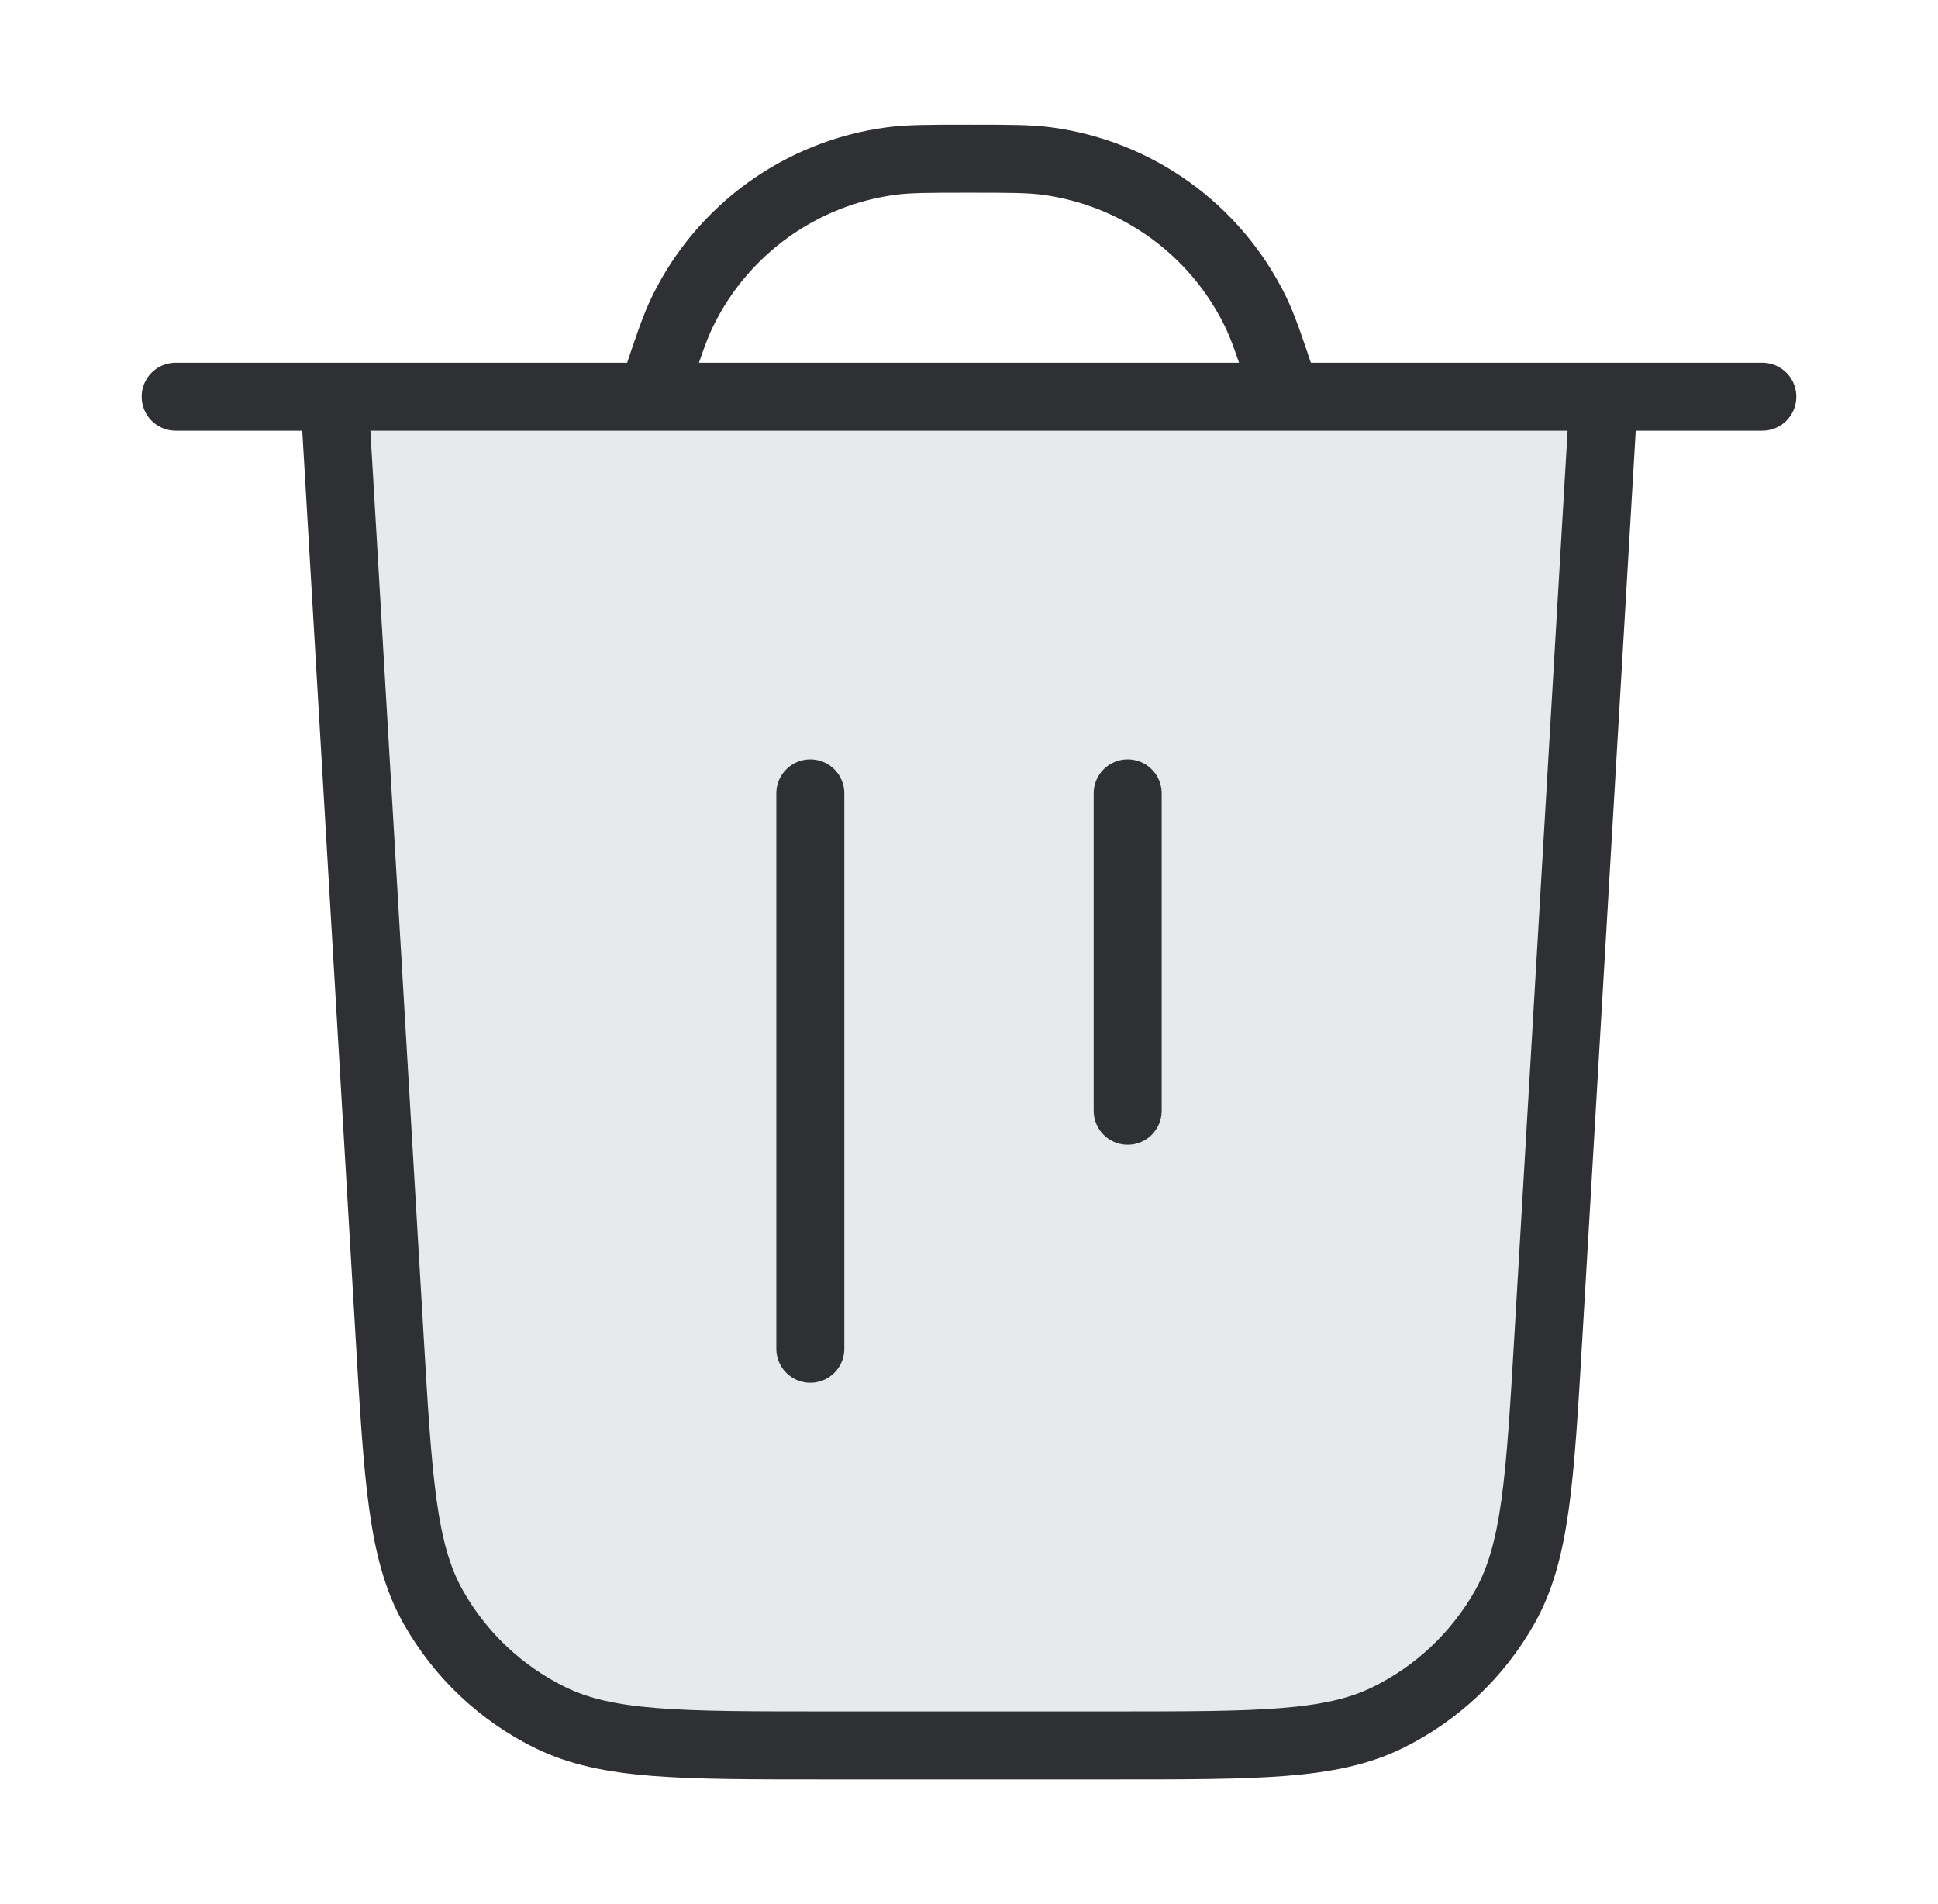 <svg width="57" height="56" viewBox="0 0 57 56" fill="none" xmlns="http://www.w3.org/2000/svg">
<path d="M11.458 39.285L9.833 11.667H47.167L45.542 39.285C45.293 43.526 45.168 45.646 44.263 47.255C43.466 48.672 42.257 49.812 40.796 50.524C39.136 51.333 37.012 51.333 32.764 51.333H24.236C19.988 51.333 17.864 51.333 16.204 50.524C14.743 49.812 13.534 48.672 12.737 47.255C11.832 45.646 11.707 43.526 11.458 39.285Z" fill="#E7E9EC"/>
<path d="M9.833 11.667L11.458 39.285C11.707 43.526 11.832 45.646 12.737 47.255C13.534 48.672 14.743 49.812 16.204 50.524C17.864 51.333 19.988 51.333 24.236 51.333H32.764C37.012 51.333 39.136 51.333 40.796 50.524C42.257 49.812 43.466 48.672 44.263 47.255C45.168 45.646 45.293 43.526 45.542 39.285L47.167 11.667M9.833 11.667H5.167M9.833 11.667H47.167M47.167 11.667H51.833M37.833 11.667L37.714 11.307C37.341 10.188 37.154 9.629 36.919 9.148C35.743 6.748 33.448 5.094 30.8 4.738C30.269 4.667 29.68 4.667 28.5 4.667V4.667C27.32 4.667 26.731 4.667 26.2 4.738C23.552 5.094 21.256 6.748 20.081 9.148C19.846 9.629 19.659 10.188 19.286 11.307L19.167 11.667M23.833 23.333V39.667M33.167 23.333V32.667" stroke="#2E3033" stroke-width="2" stroke-linecap="round" stroke-linejoin="round"/>
</svg>
